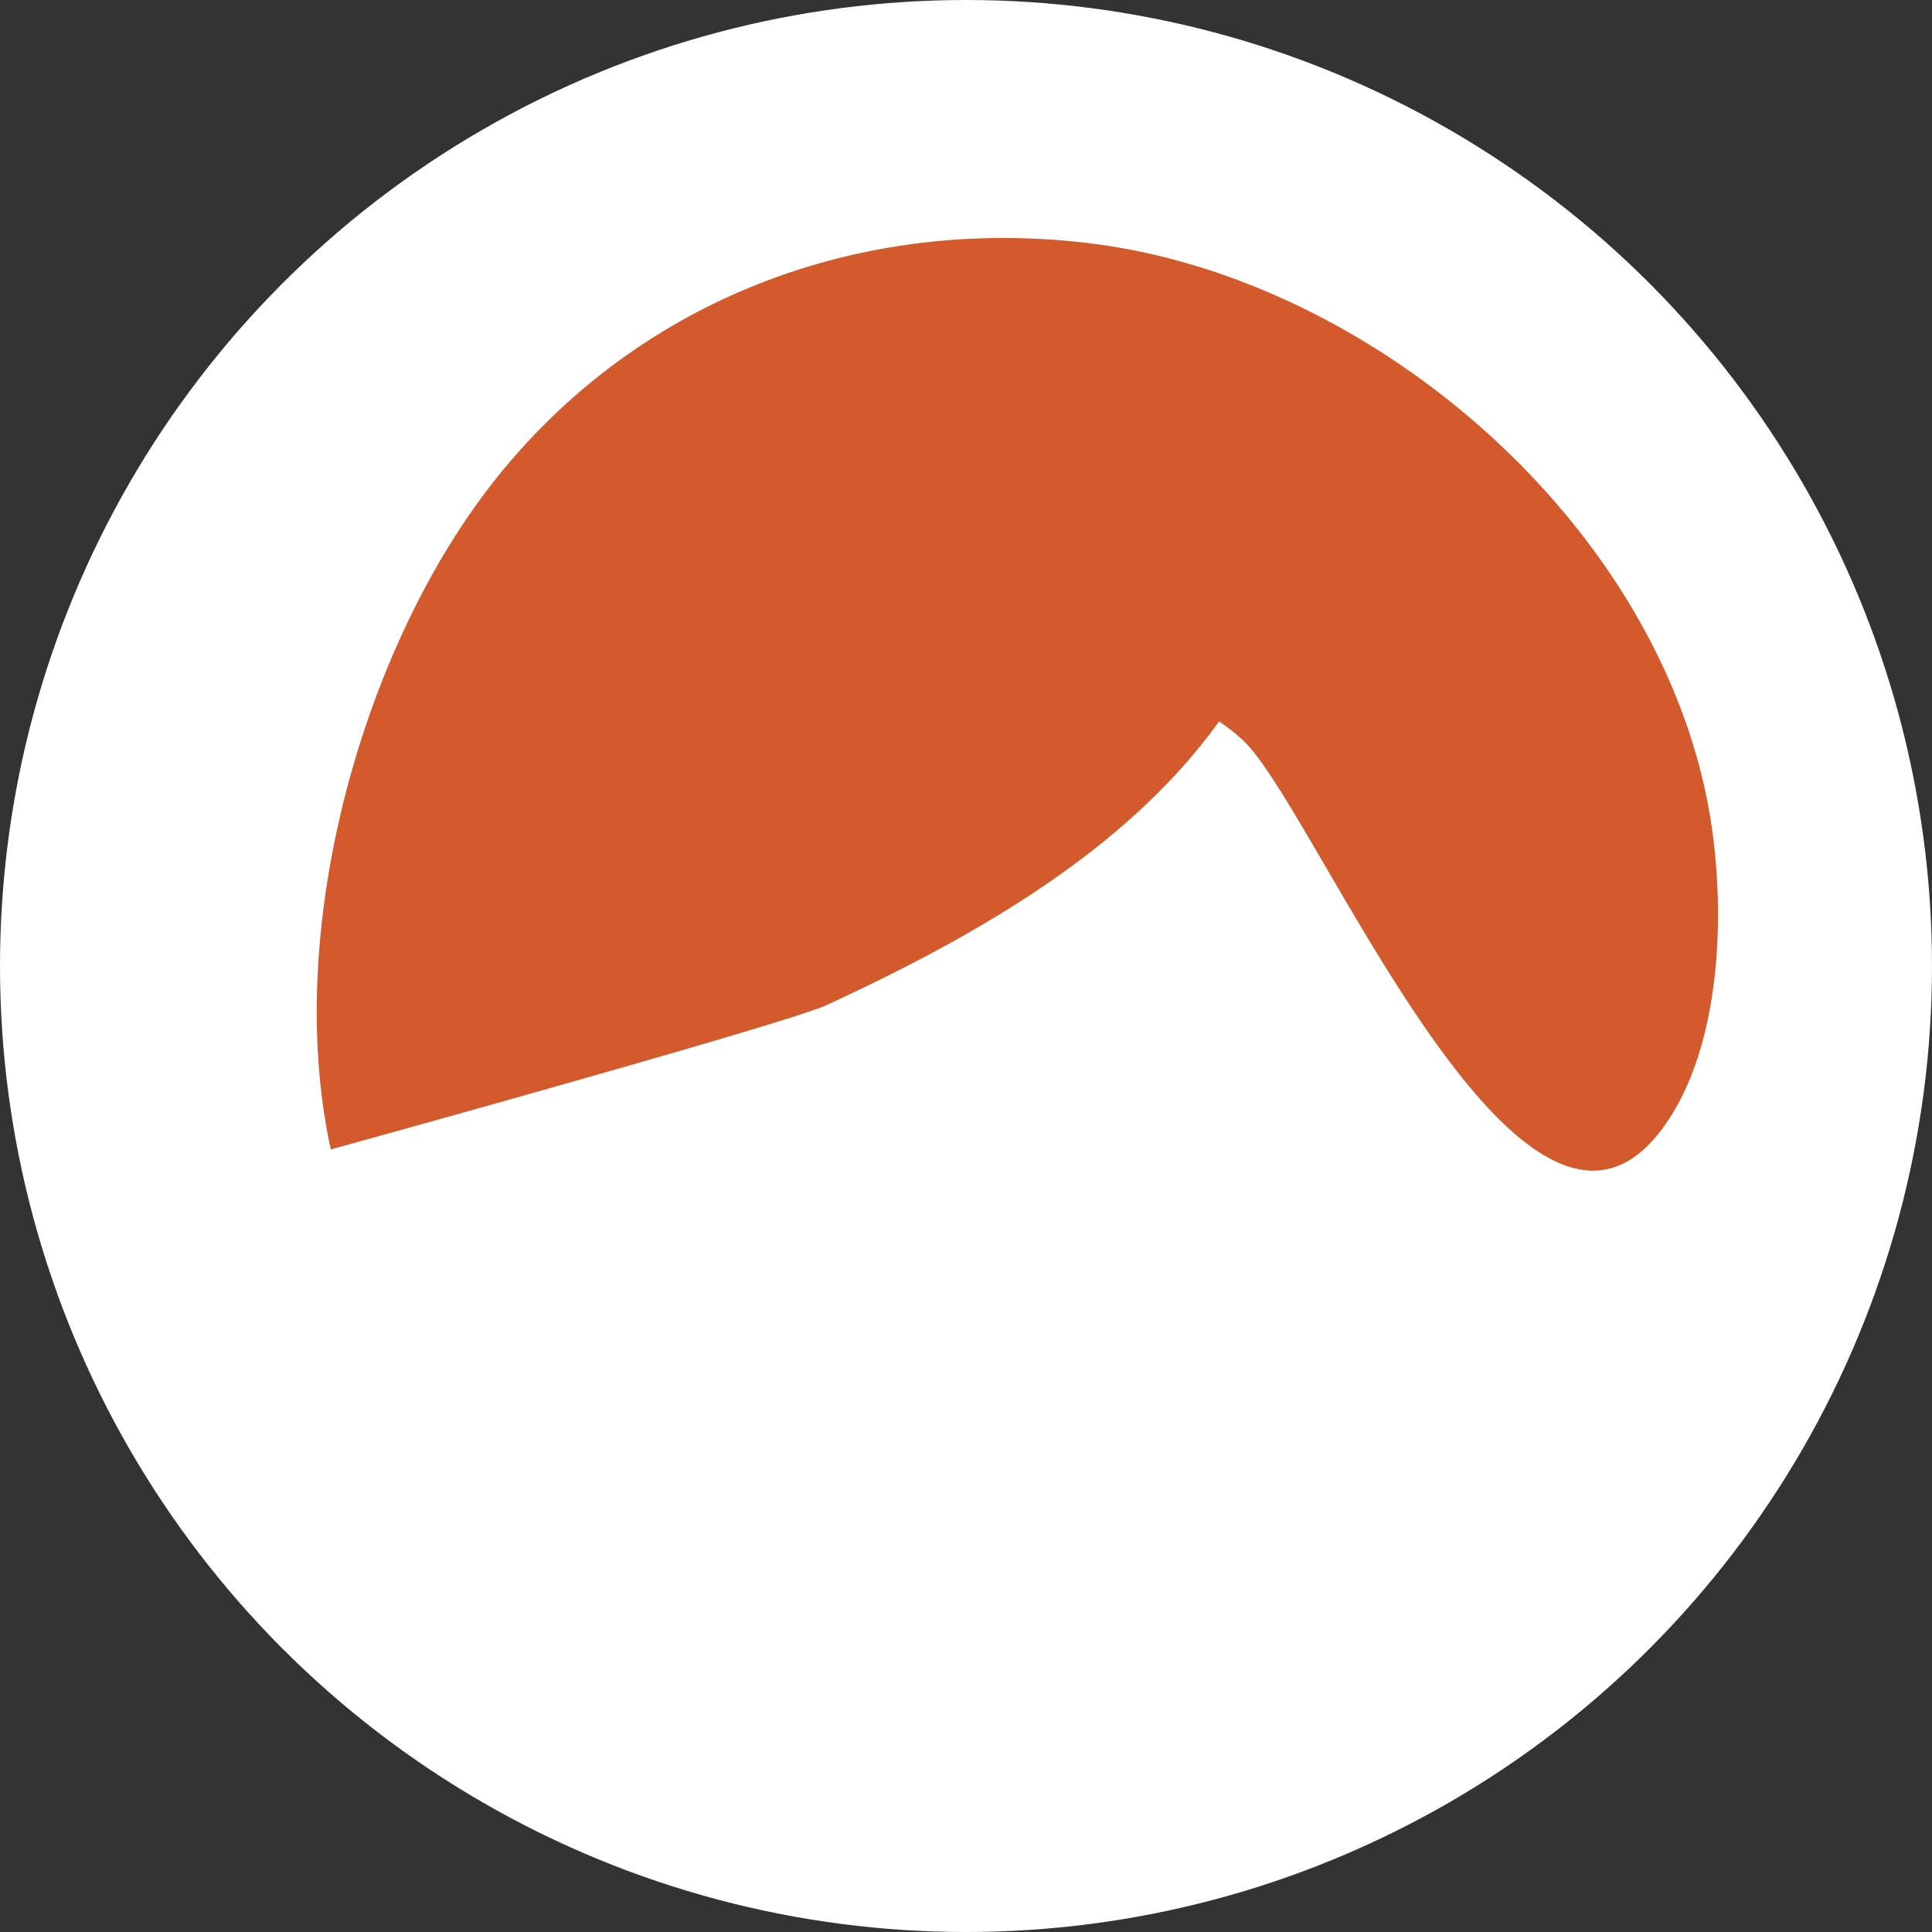 <svg xmlns="http://www.w3.org/2000/svg" viewBox="0 0 196 196"><rect x="0" y="0" width="196" height="196" fill="#333333" stroke="none"/><defs><style>.cls-1{fill:#fff;}.cls-2{fill:#d25a2c;}</style></defs><title>ron</title><g id="Layer_2" data-name="Layer 2"><g id="Layer_3" data-name="Layer 3"><g id="ron"><circle class="cls-1" cx="98" cy="98" r="98"/><path class="cls-2" d="M173.14,80.94C167.37,52.49,139,28.19,110.62,24.69,85.2,21.56,61,32,46.91,53.25c-11.42,17.23-17.8,43-13.35,63.36,0,0,46.17-12.74,50.29-14.64,14.58-6.74,30.3-15.5,39.82-28.78a18.43,18.43,0,0,1,2.52,2c7.52,7.21,28.81,59.82,43,38.53C175,105.07,175.11,90.6,173.14,80.94Z"/></g></g></g></svg>